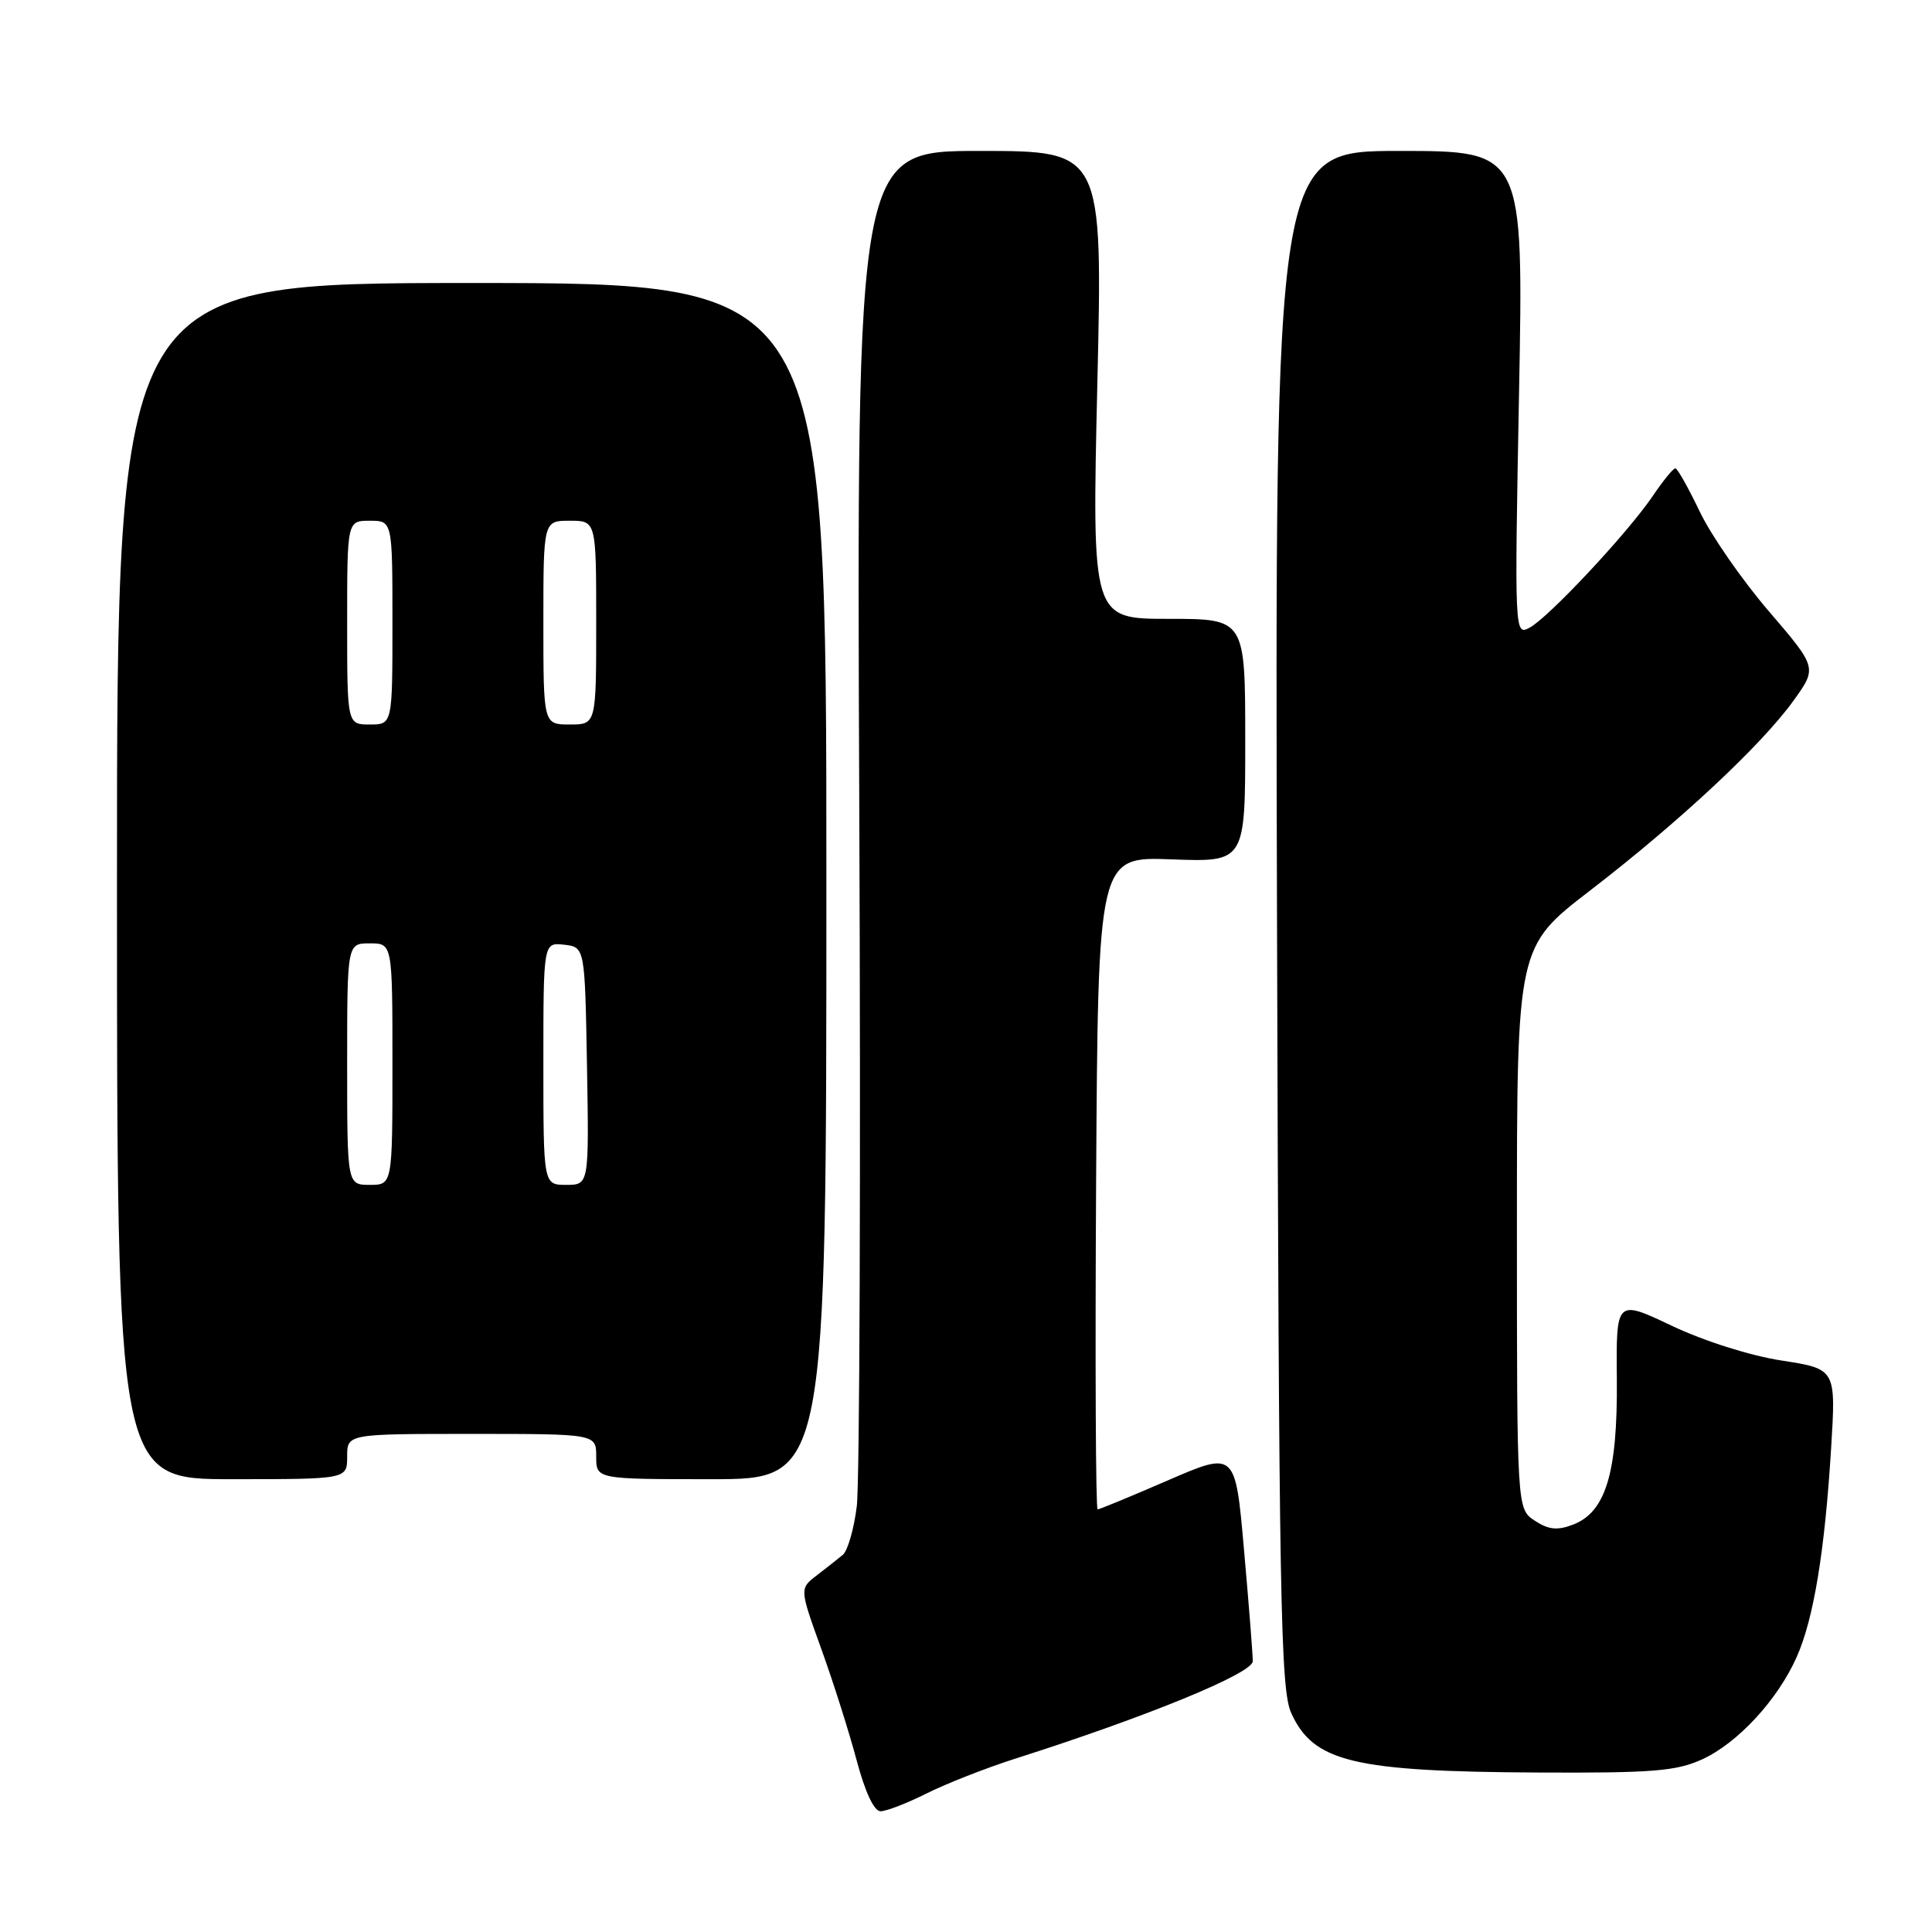 <?xml version="1.0" encoding="UTF-8" standalone="no"?>
<!DOCTYPE svg PUBLIC "-//W3C//DTD SVG 1.1//EN" "http://www.w3.org/Graphics/SVG/1.1/DTD/svg11.dtd" >
<svg xmlns="http://www.w3.org/2000/svg" xmlns:xlink="http://www.w3.org/1999/xlink" version="1.1" viewBox="0 0 256 256">
 <g >
 <path fill="currentColor"
d=" M 122.78 237.64 C 125.38 236.34 130.65 234.27 134.50 233.04 C 152.02 227.46 166.00 221.72 166.00 220.12 C 166.00 219.23 165.48 212.60 164.84 205.39 C 163.69 192.29 163.69 192.29 154.79 196.14 C 149.90 198.26 145.69 200.00 145.44 200.00 C 145.19 200.00 145.10 180.54 145.24 156.75 C 145.50 113.50 145.50 113.50 155.25 113.87 C 165.00 114.23 165.00 114.23 165.00 98.12 C 165.00 82.00 165.00 82.00 154.85 82.00 C 144.69 82.00 144.69 82.00 145.40 51.00 C 146.12 20.00 146.12 20.00 129.81 20.00 C 113.50 20.00 113.50 20.00 113.86 107.04 C 114.06 154.91 113.91 196.55 113.53 199.57 C 113.16 202.59 112.32 205.50 111.67 206.03 C 111.03 206.56 109.47 207.79 108.22 208.75 C 105.94 210.50 105.94 210.50 108.83 218.50 C 110.42 222.90 112.52 229.54 113.51 233.25 C 114.63 237.47 115.82 240.00 116.68 240.00 C 117.44 240.00 120.19 238.94 122.78 237.64 Z  M 225.51 233.14 C 230.24 230.99 235.57 225.22 238.08 219.54 C 240.33 214.47 241.79 205.56 242.63 191.95 C 243.28 181.40 243.28 181.40 236.09 180.28 C 231.91 179.64 225.80 177.70 221.52 175.67 C 214.14 172.17 214.14 172.17 214.24 182.83 C 214.34 195.18 212.77 200.38 208.41 202.03 C 206.35 202.82 205.18 202.69 203.37 201.50 C 201.00 199.95 201.00 199.95 201.00 162.70 C 201.00 125.45 201.00 125.45 210.72 117.98 C 222.54 108.88 233.42 98.72 237.65 92.84 C 240.79 88.47 240.79 88.47 234.37 80.98 C 230.84 76.87 226.73 70.94 225.23 67.80 C 223.73 64.67 222.28 62.08 222.00 62.06 C 221.72 62.03 220.38 63.68 219.00 65.72 C 215.71 70.59 205.21 81.82 202.68 83.17 C 200.69 84.23 200.68 84.01 201.28 52.12 C 201.88 20.00 201.88 20.00 185.41 20.00 C 168.93 20.00 168.93 20.00 169.21 121.75 C 169.47 212.37 169.67 223.88 171.10 227.00 C 174.05 233.48 179.34 234.75 204.00 234.87 C 218.92 234.94 222.09 234.69 225.51 233.14 Z  M 46.00 193.00 C 46.00 190.00 46.00 190.00 62.50 190.00 C 79.00 190.00 79.00 190.00 79.00 193.00 C 79.00 196.00 79.00 196.00 94.25 196.00 C 109.50 196.00 109.50 196.00 109.50 116.75 C 109.50 37.50 109.50 37.50 62.50 37.50 C 15.50 37.50 15.50 37.50 15.50 116.75 C 15.50 196.00 15.50 196.00 30.75 196.00 C 46.00 196.00 46.00 196.00 46.00 193.00 Z  M 46.00 141.00 C 46.00 125.00 46.00 125.00 49.00 125.00 C 52.00 125.00 52.00 125.00 52.00 141.00 C 52.00 157.00 52.00 157.00 49.00 157.00 C 46.00 157.00 46.00 157.00 46.00 141.00 Z  M 72.00 140.93 C 72.00 124.87 72.00 124.87 74.75 125.18 C 77.50 125.50 77.50 125.50 77.78 141.25 C 78.05 157.00 78.05 157.00 75.03 157.00 C 72.00 157.00 72.00 157.00 72.00 140.93 Z  M 46.00 82.50 C 46.00 69.00 46.00 69.00 49.00 69.00 C 52.00 69.00 52.00 69.00 52.00 82.50 C 52.00 96.00 52.00 96.00 49.00 96.00 C 46.00 96.00 46.00 96.00 46.00 82.50 Z  M 72.00 82.50 C 72.00 69.00 72.00 69.00 75.50 69.00 C 79.00 69.00 79.00 69.00 79.00 82.50 C 79.00 96.00 79.00 96.00 75.50 96.00 C 72.00 96.00 72.00 96.00 72.00 82.50 Z "/>
</g>
</svg>